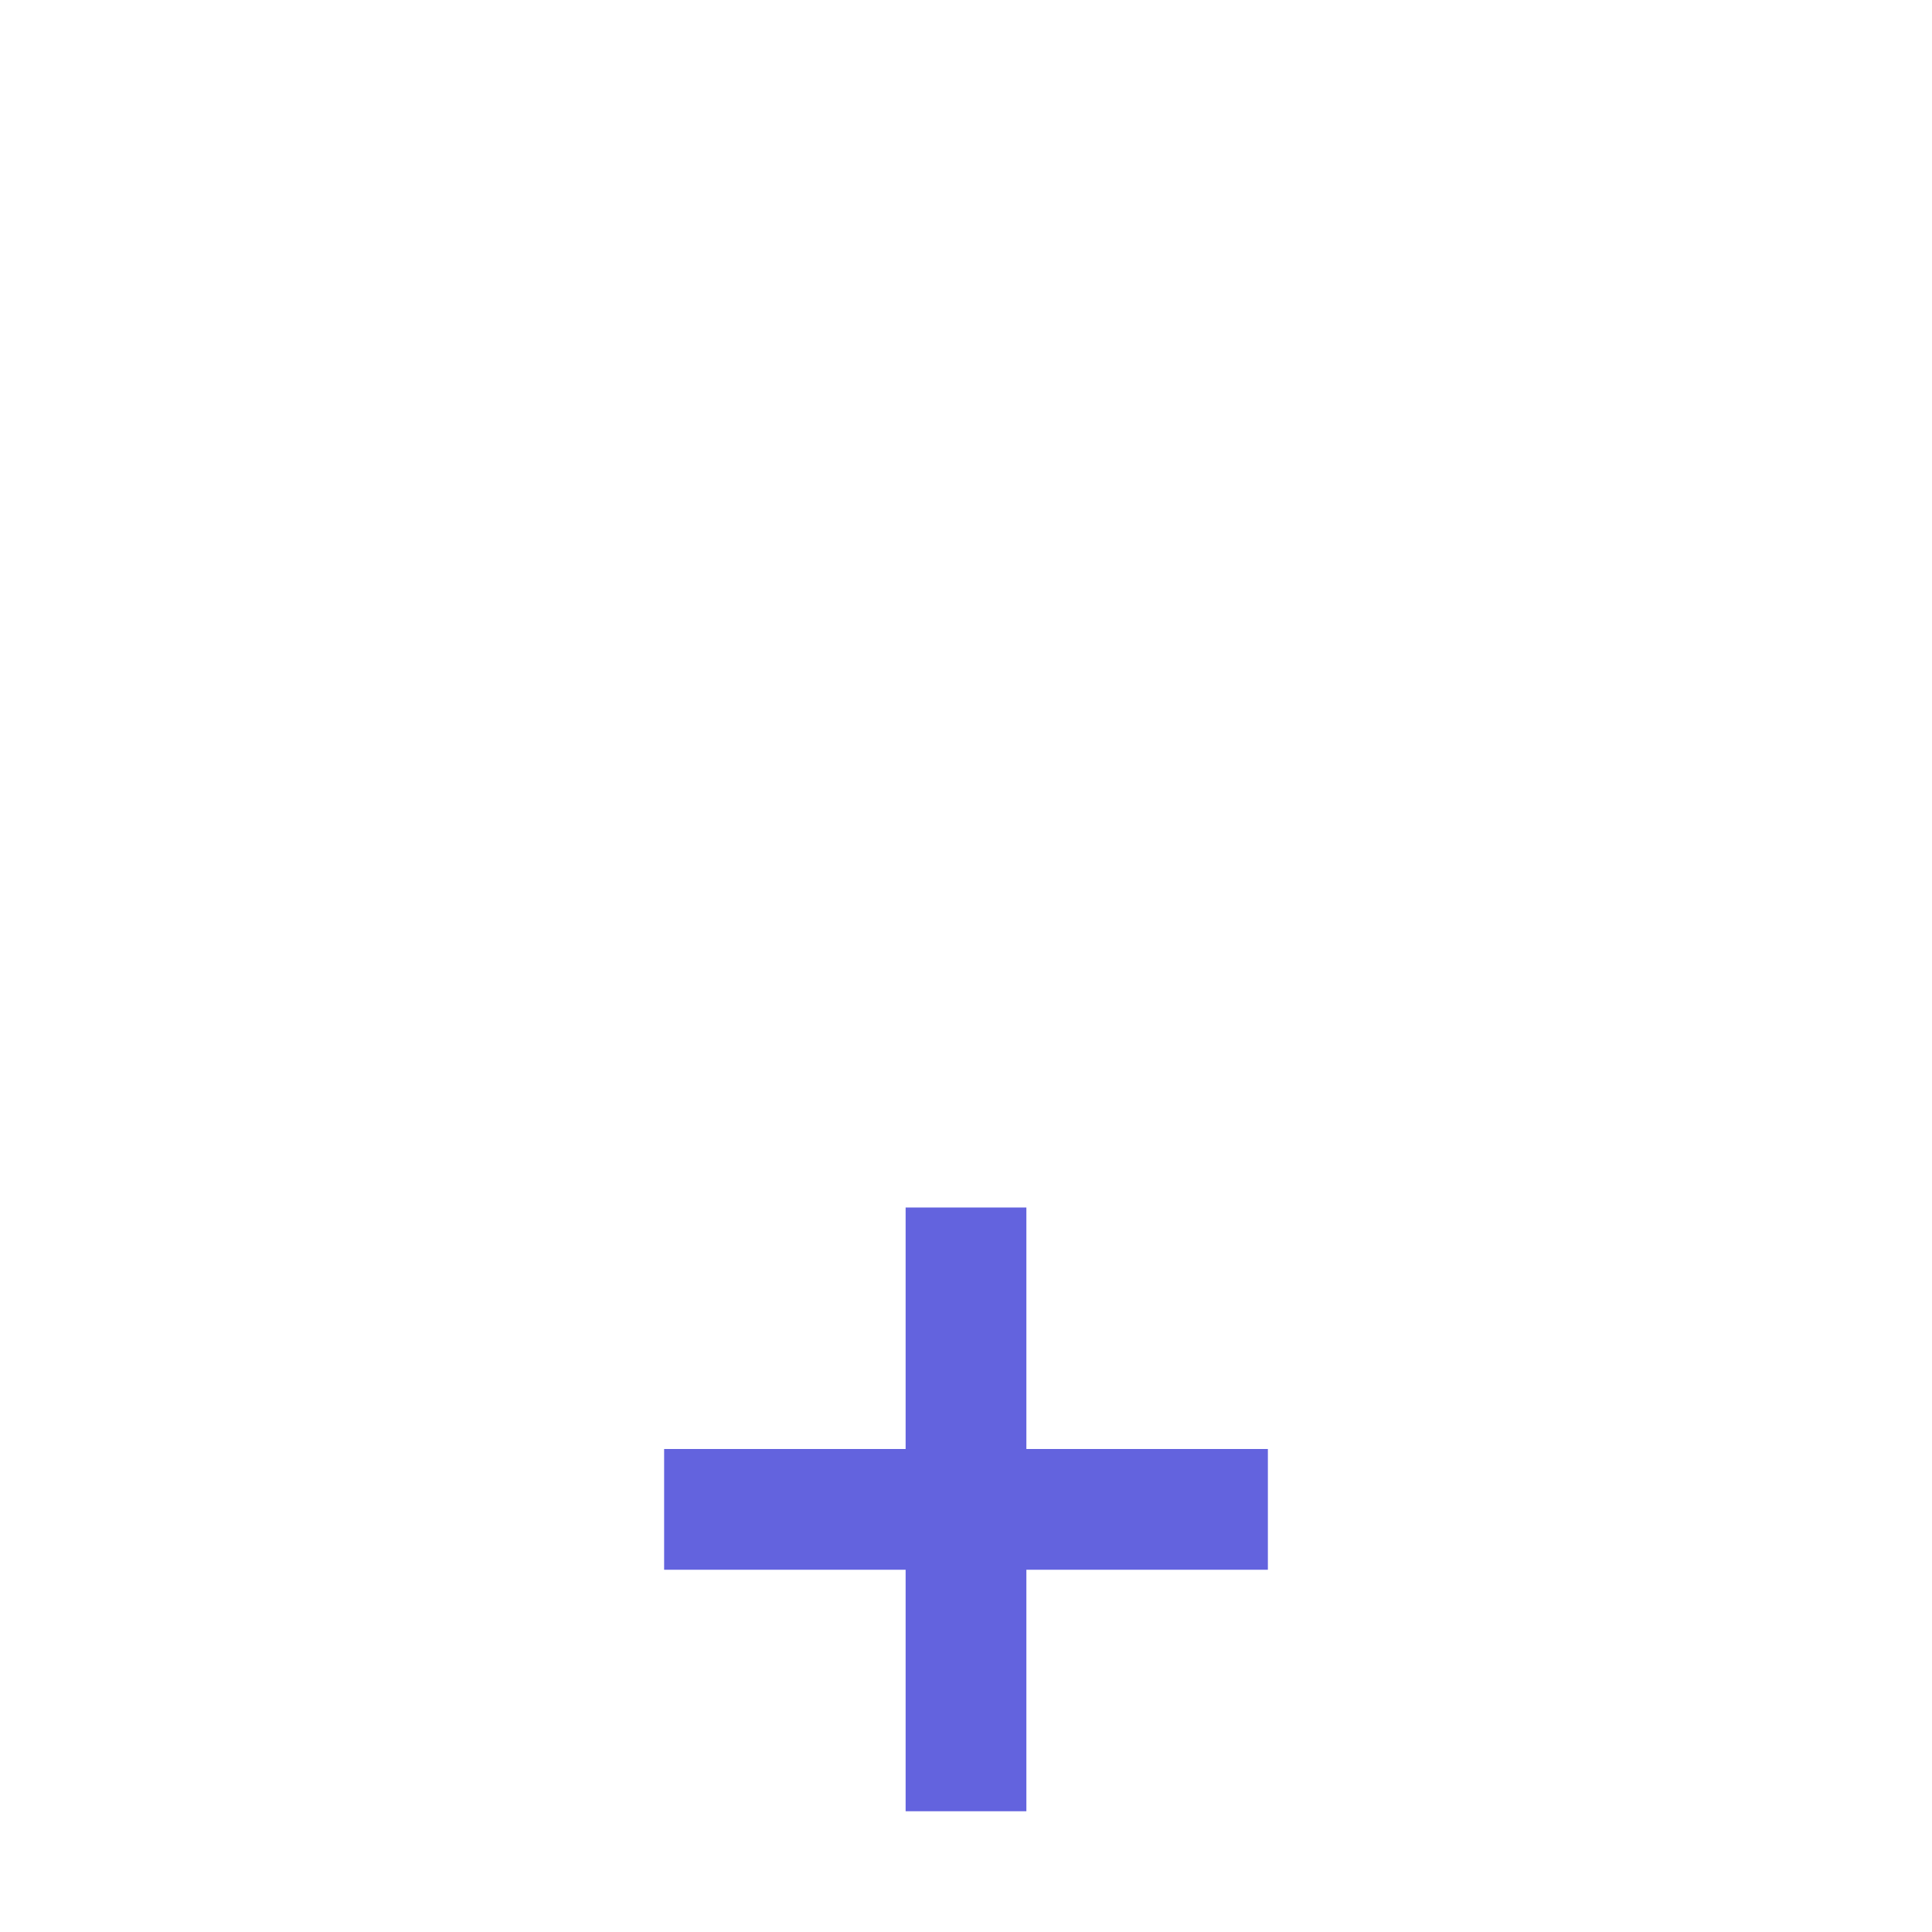<?xml version="1.0" encoding="UTF-8" standalone="no"?>
<svg
   xmlns:dc="http://purl.org/dc/elements/1.1/"
   xmlns:cc="http://creativecommons.org/ns#"
   xmlns:rdf="http://www.w3.org/1999/02/22-rdf-syntax-ns#"
   xmlns:svg="http://www.w3.org/2000/svg"
   xmlns="http://www.w3.org/2000/svg"
   xmlns:sodipodi="http://sodipodi.sourceforge.net/DTD/sodipodi-0.dtd"
   xmlns:inkscape="http://www.inkscape.org/namespaces/inkscape"
   width="128.0px"
   height="128.0px"
   viewBox="0 0 128.0 128.0"
   version="1.1"
   id="SVGRoot"
   sodipodi:docname="id-442.svg"
   inkscape:version="1.0.2-2 (e86c870879, 2021-01-15)">
  <defs
     id="defs1402" />
  <sodipodi:namedview
     id="base"
     pagecolor="#ffffff"
     bordercolor="#666666"
     borderopacity="1.0"
     inkscape:pageopacity="0.0"
     inkscape:pageshadow="2"
     inkscape:zoom="3.959798"
     inkscape:cx="71.092789"
     inkscape:cy="66.924746"
     inkscape:document-units="px"
     inkscape:current-layer="layer1"
     inkscape:document-rotation="0"
     showgrid="true"
     inkscape:window-width="1267"
     inkscape:window-height="970"
     inkscape:window-x="4041"
     inkscape:window-y="6"
     inkscape:window-maximized="0">
    <inkscape:grid
       type="xygrid"
       id="grid1972" />
  </sodipodi:namedview>
  <g
     inkscape:label="Layer 1"
     inkscape:groupmode="layer"
     id="layer1">
    <g
       id="g6267">
      <path
         style="fill:none;stroke:#6363de;stroke-width:8;stroke-linecap:butt;stroke-linejoin:miter;stroke-miterlimit:4;stroke-dasharray:none;stroke-opacity:1"
         d="m 64,80 v 40"
         id="path1991" />
      <path
         style="fill:none;stroke:#6363de;stroke-width:8;stroke-linecap:butt;stroke-linejoin:miter;stroke-miterlimit:4;stroke-dasharray:none;stroke-opacity:1"
         d="M 44,100 H 84"
         id="path1993" />
      <circle
         style="fill:none;stroke:#6363de;stroke-width:8;stroke-linecap:round;stroke-linejoin:round;stroke-miterlimit:4;stroke-dasharray:none"
         id="path1995"
         sodipodi:type="arc"
         sodipodi:cx="64"
         sodipodi:cy="44"
         sodipodi:rx="36"
         sodipodi:ry="36"
         sodipodi:start="0"
         sodipodi:end="6.2708982"
         sodipodi:open="true"
         sodipodi:arc-type="arc"
         d="M 100,44 A 36,36 0 0 1 64.111,80 36,36 0 0 1 28.001,44.221 36,36 0 0 1 63.668,8.002 36,36 0 0 1 99.997,43.558" />
    </g>
  </g>
</svg>
